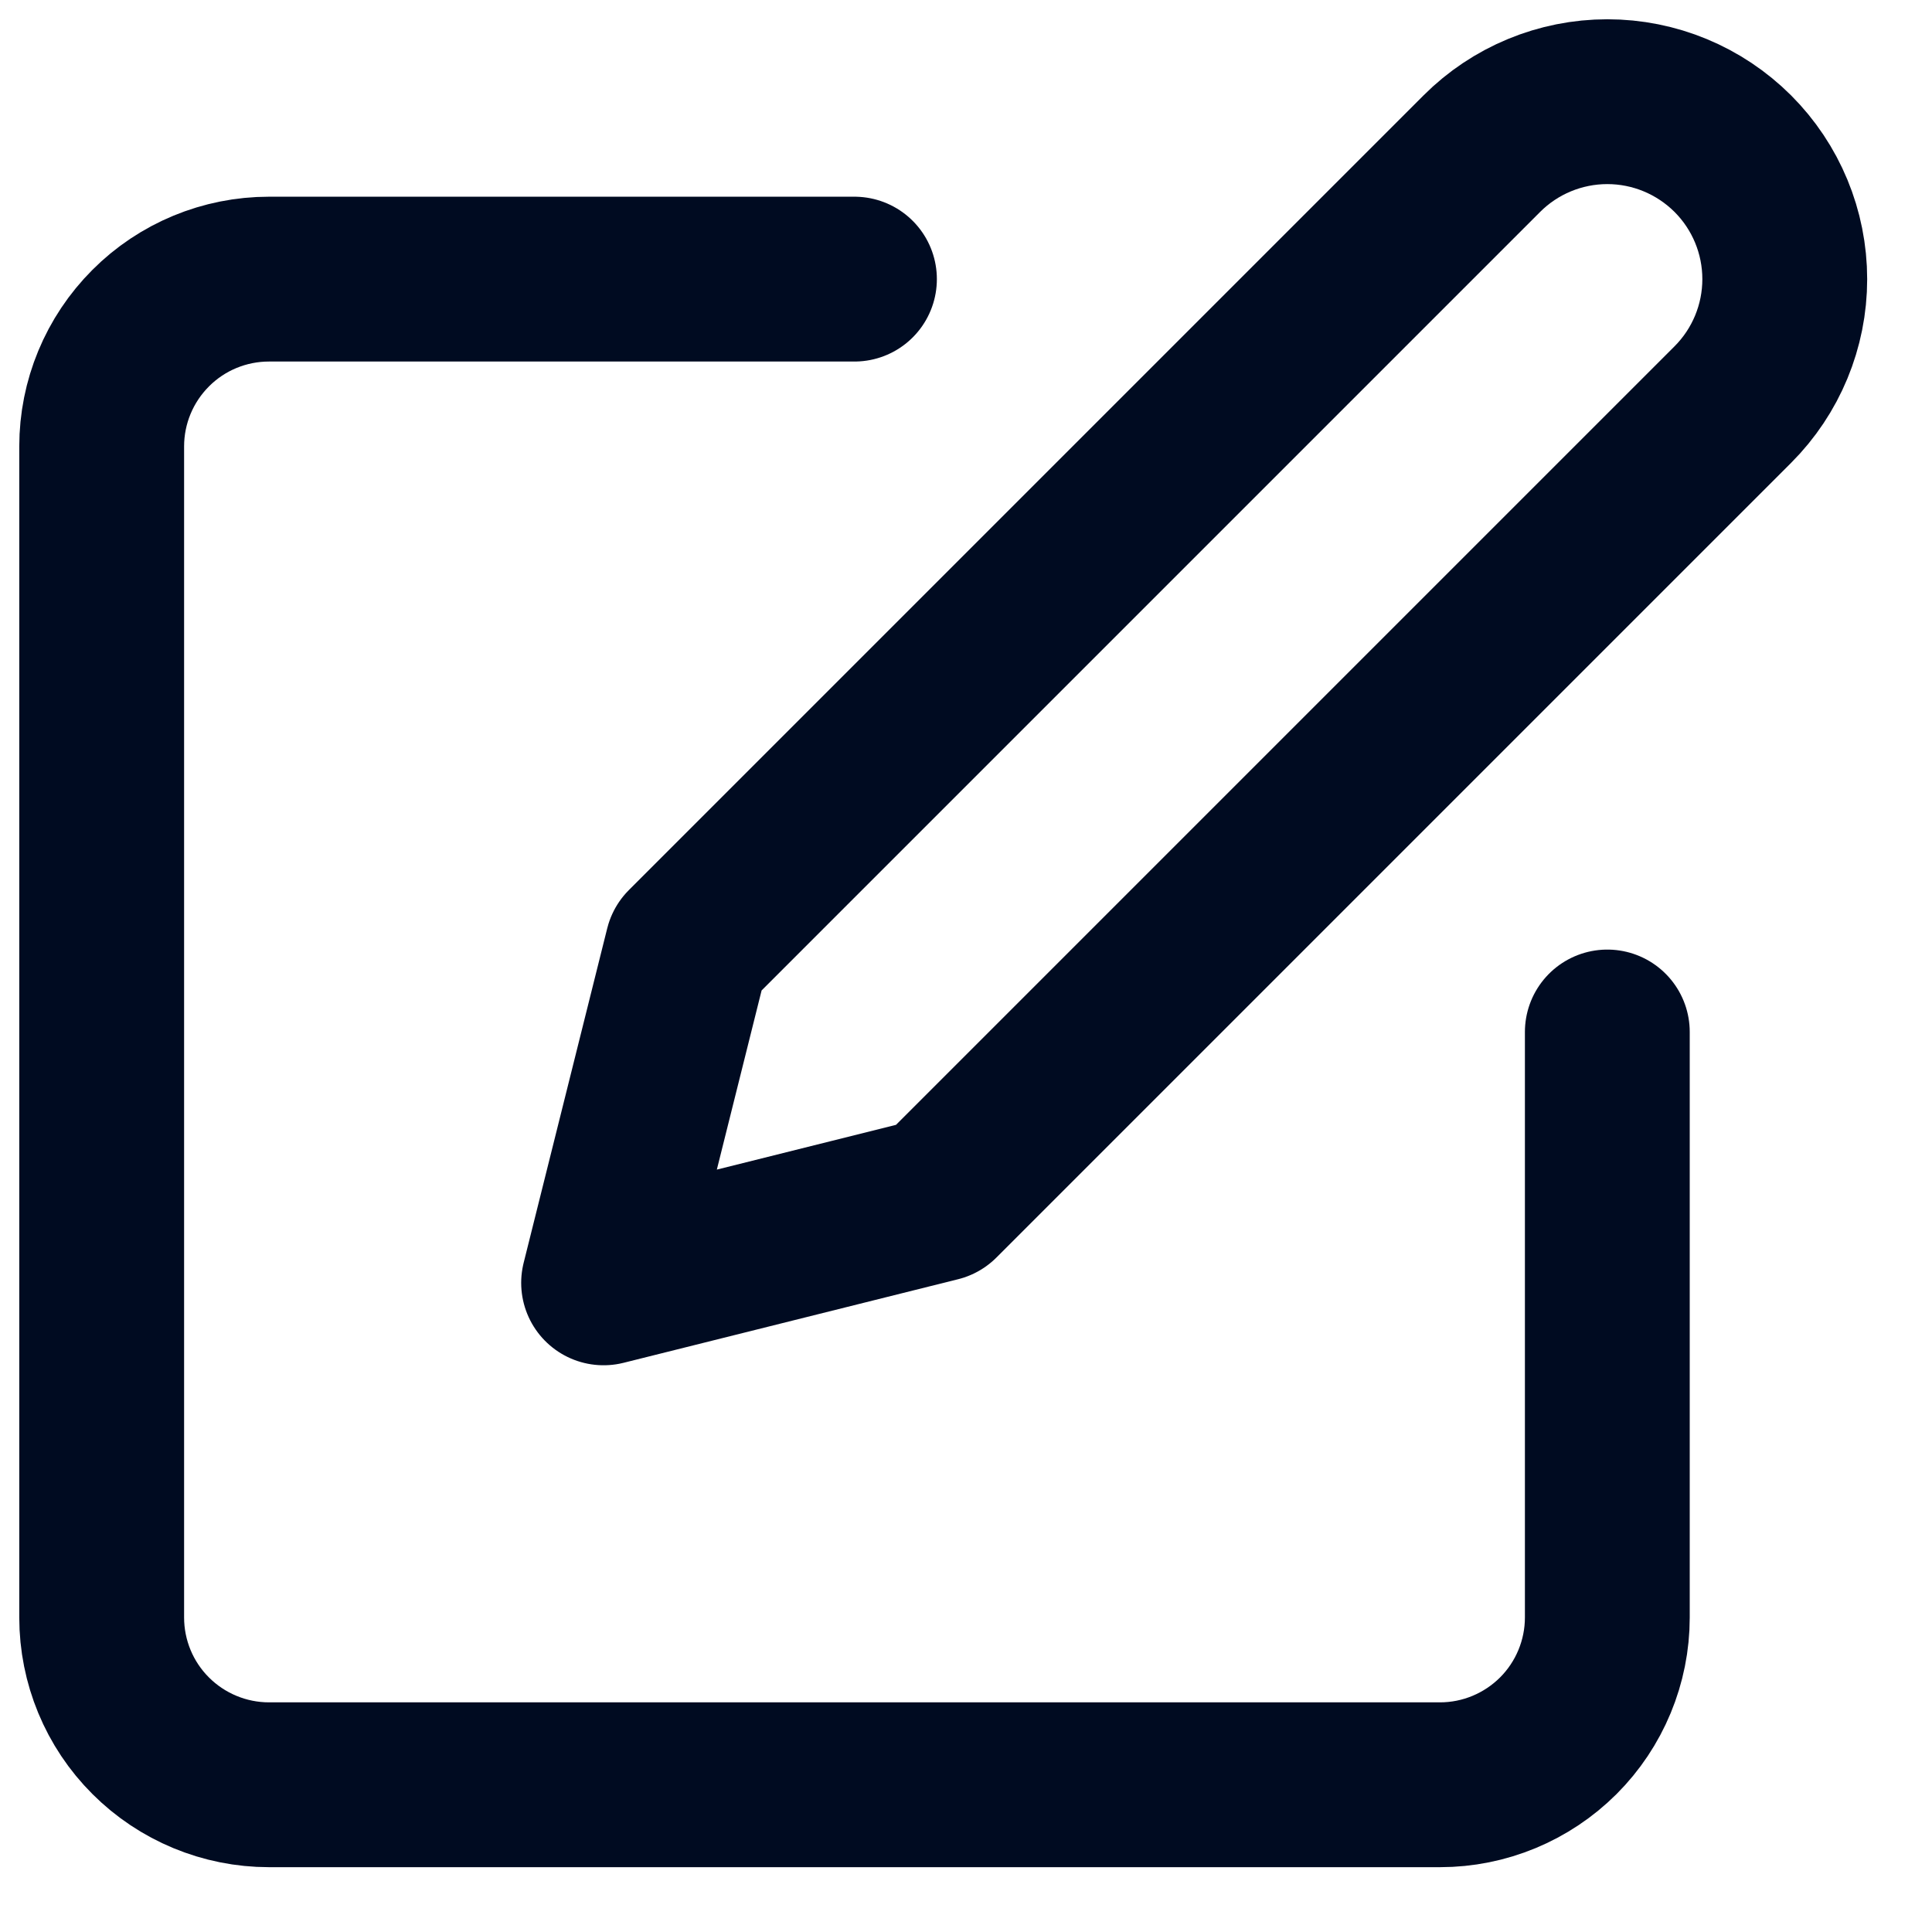<svg width="19" height="19" viewBox="0 0 19 19" fill="none" xmlns="http://www.w3.org/2000/svg">
<path d="M8.403 2.745H2.645C2.209 2.745 1.79 2.918 1.482 3.227C1.173 3.536 1 3.954 1 4.39V15.907C1 16.343 1.173 16.762 1.482 17.07C1.79 17.378 2.209 17.552 2.645 17.552H14.162C14.598 17.552 15.016 17.378 15.325 17.07C15.633 16.762 15.807 16.343 15.807 15.907V10.149" stroke="#000B21" stroke-width="1.621" stroke-linecap="round" stroke-linejoin="round"/>
<path d="M14.573 1.511C14.9 1.184 15.344 1 15.807 1C16.27 1 16.713 1.184 17.041 1.511C17.368 1.838 17.552 2.282 17.552 2.745C17.552 3.208 17.368 3.652 17.041 3.979L9.226 11.794L5.936 12.616L6.758 9.326L14.573 1.511Z" stroke="#000B21" stroke-width="1.621" stroke-linecap="round" stroke-linejoin="round"/>
</svg>
